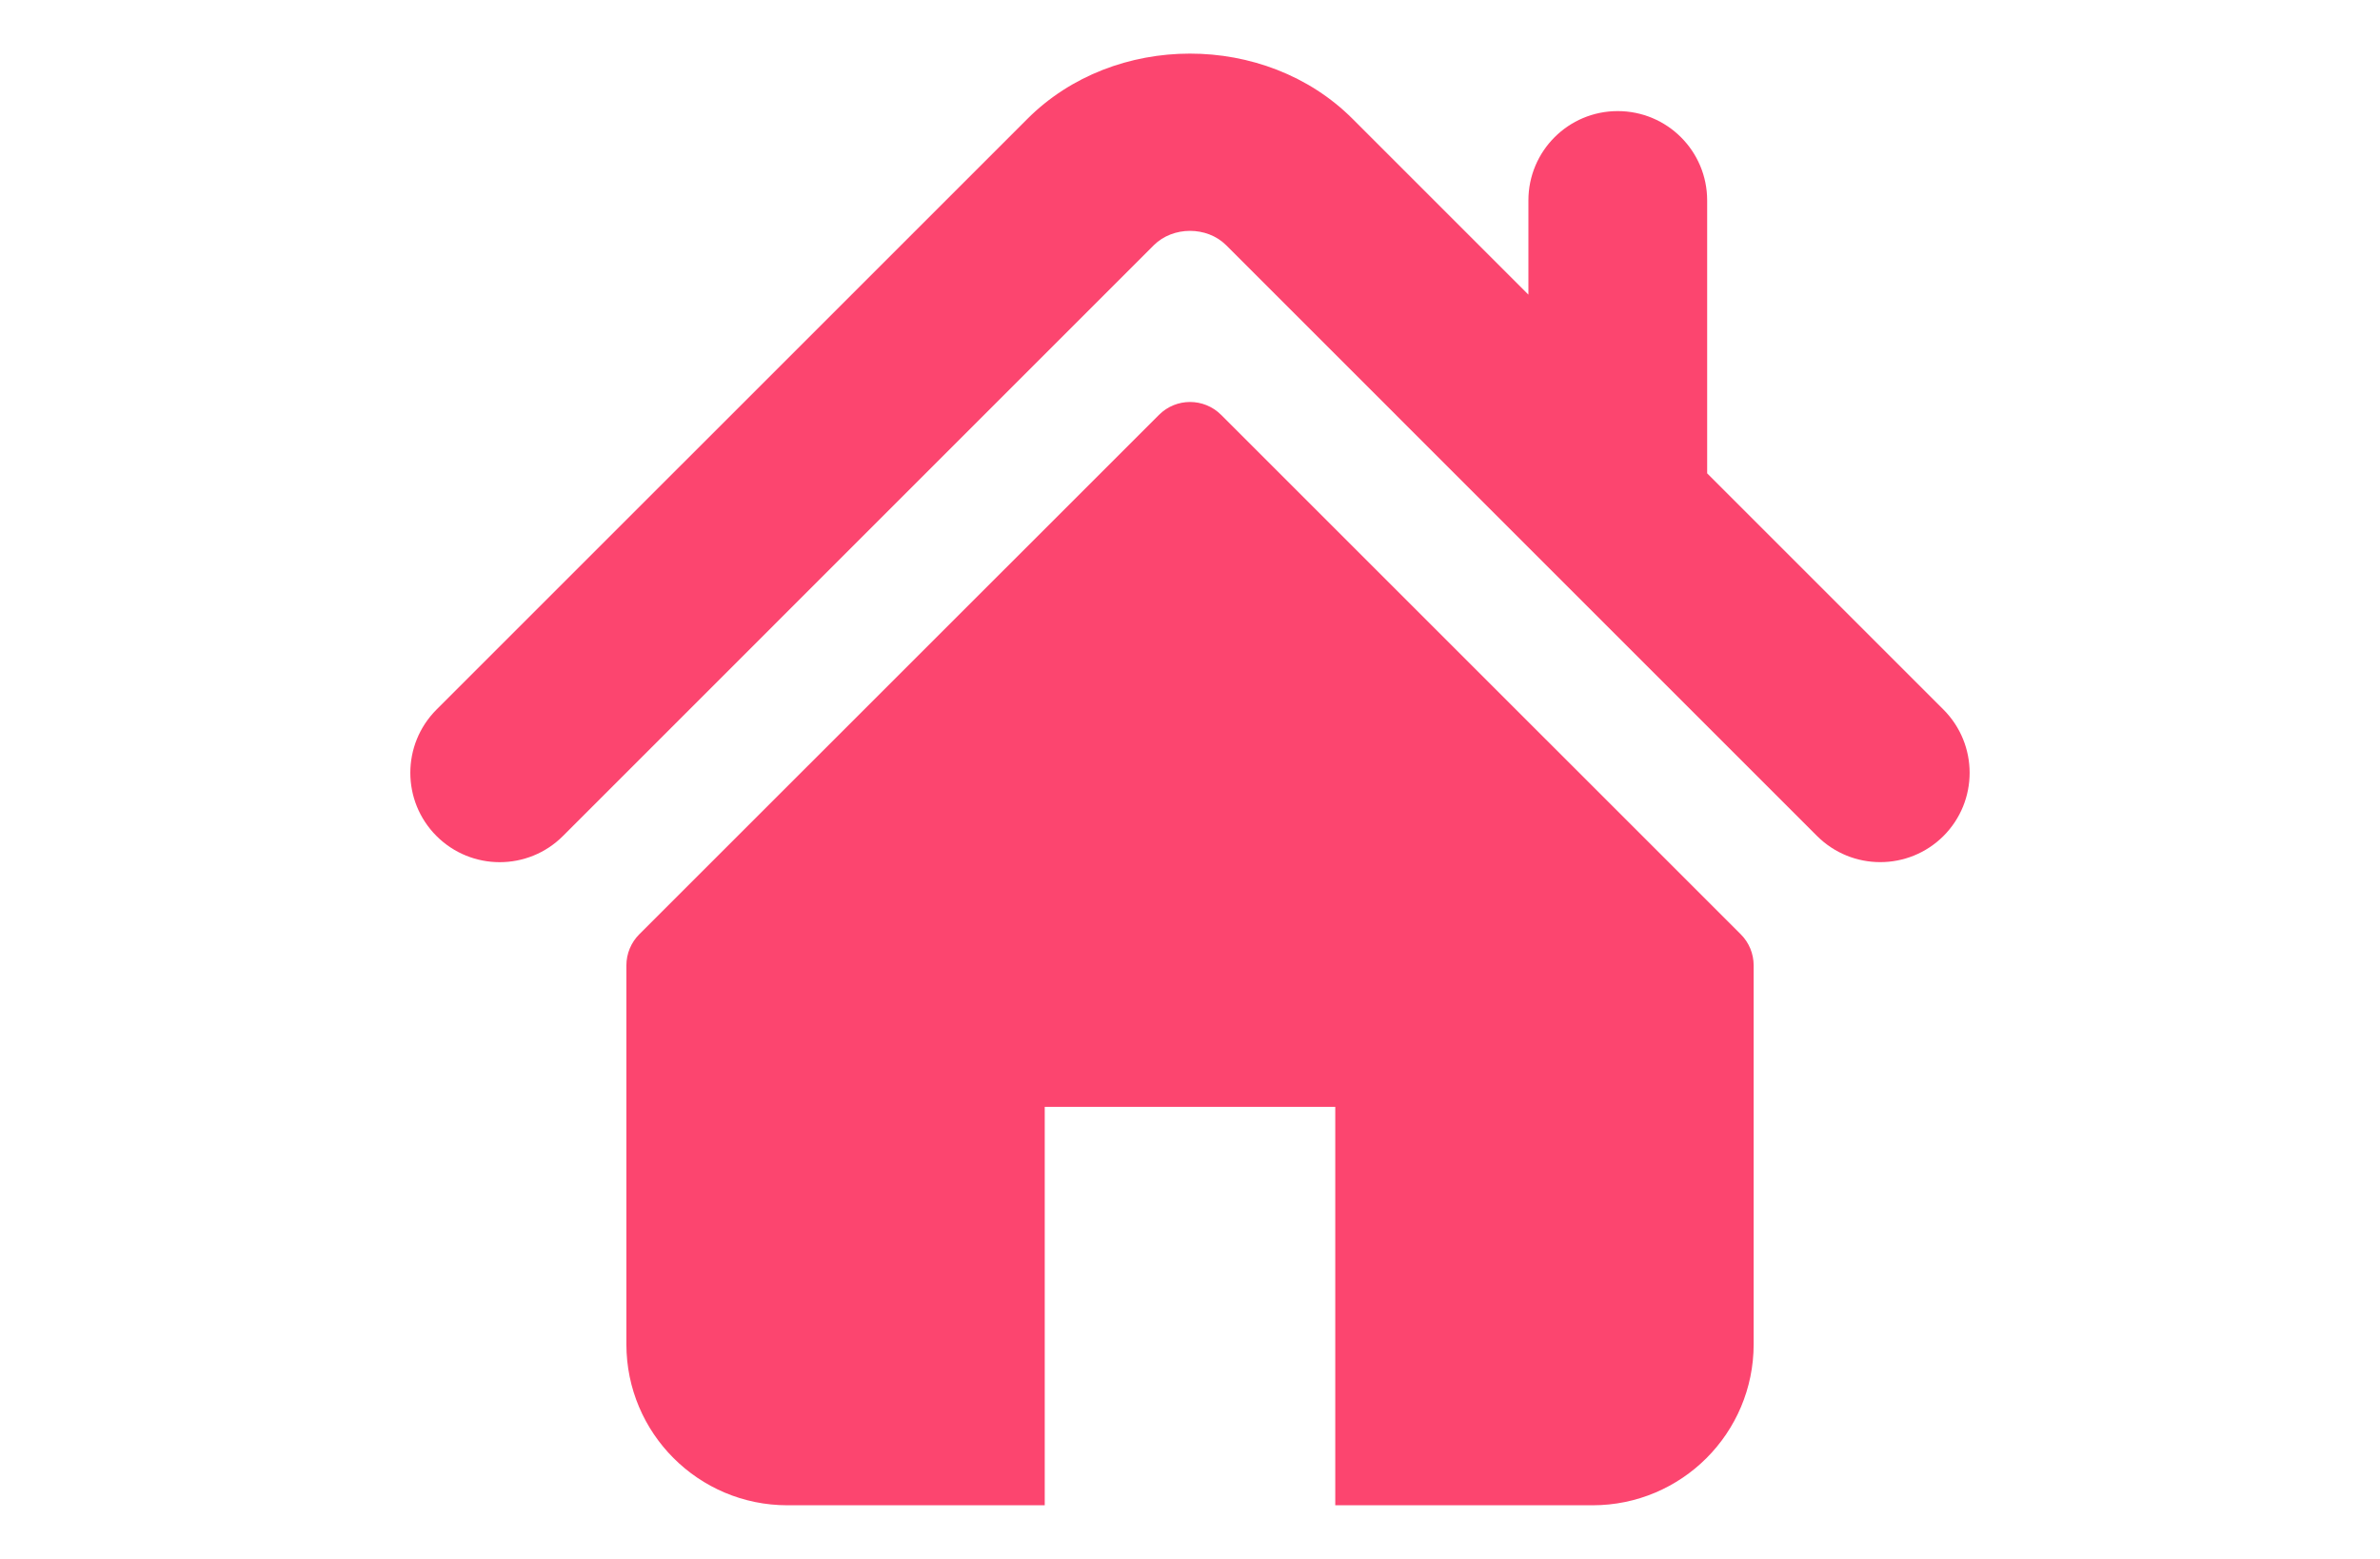 <svg width="58" height="38" viewBox="0 0 58 38" fill="none" xmlns="http://www.w3.org/2000/svg">
<g clip-path="url(#clip0_1_872)">
<path d="M47.362 17.297L41.603 11.538V4.885C41.603 3.682 40.628 2.708 39.423 2.708C38.221 2.708 37.247 3.682 37.247 4.885V7.182L32.959 2.894C30.838 0.775 27.152 0.779 25.037 2.898L10.637 17.297C9.787 18.149 9.787 19.527 10.637 20.378C11.488 21.229 12.869 21.229 13.719 20.378L28.117 5.978C28.586 5.511 29.413 5.511 29.88 5.976L44.281 20.378C44.708 20.803 45.264 21.015 45.821 21.015C46.379 21.015 46.936 20.803 47.362 20.378C48.212 19.527 48.212 18.149 47.362 17.297Z" fill="#FC456F"/>
<path d="M29.758 10.112C29.339 9.694 28.662 9.694 28.245 10.112L15.579 22.774C15.379 22.974 15.265 23.247 15.265 23.532V32.767C15.265 34.935 17.022 36.692 19.189 36.692H25.46V26.98H32.54V36.692H38.811C40.978 36.692 42.736 34.935 42.736 32.768V23.532C42.736 23.247 42.623 22.974 42.422 22.774L29.758 10.112Z" fill="#FC456F"/>
</g>
<defs>
<clipPath id="clip0_1_872">
<rect width="38" height="38" fill="white" transform="translate(10)"/>
</clipPath>
</defs>
</svg>
